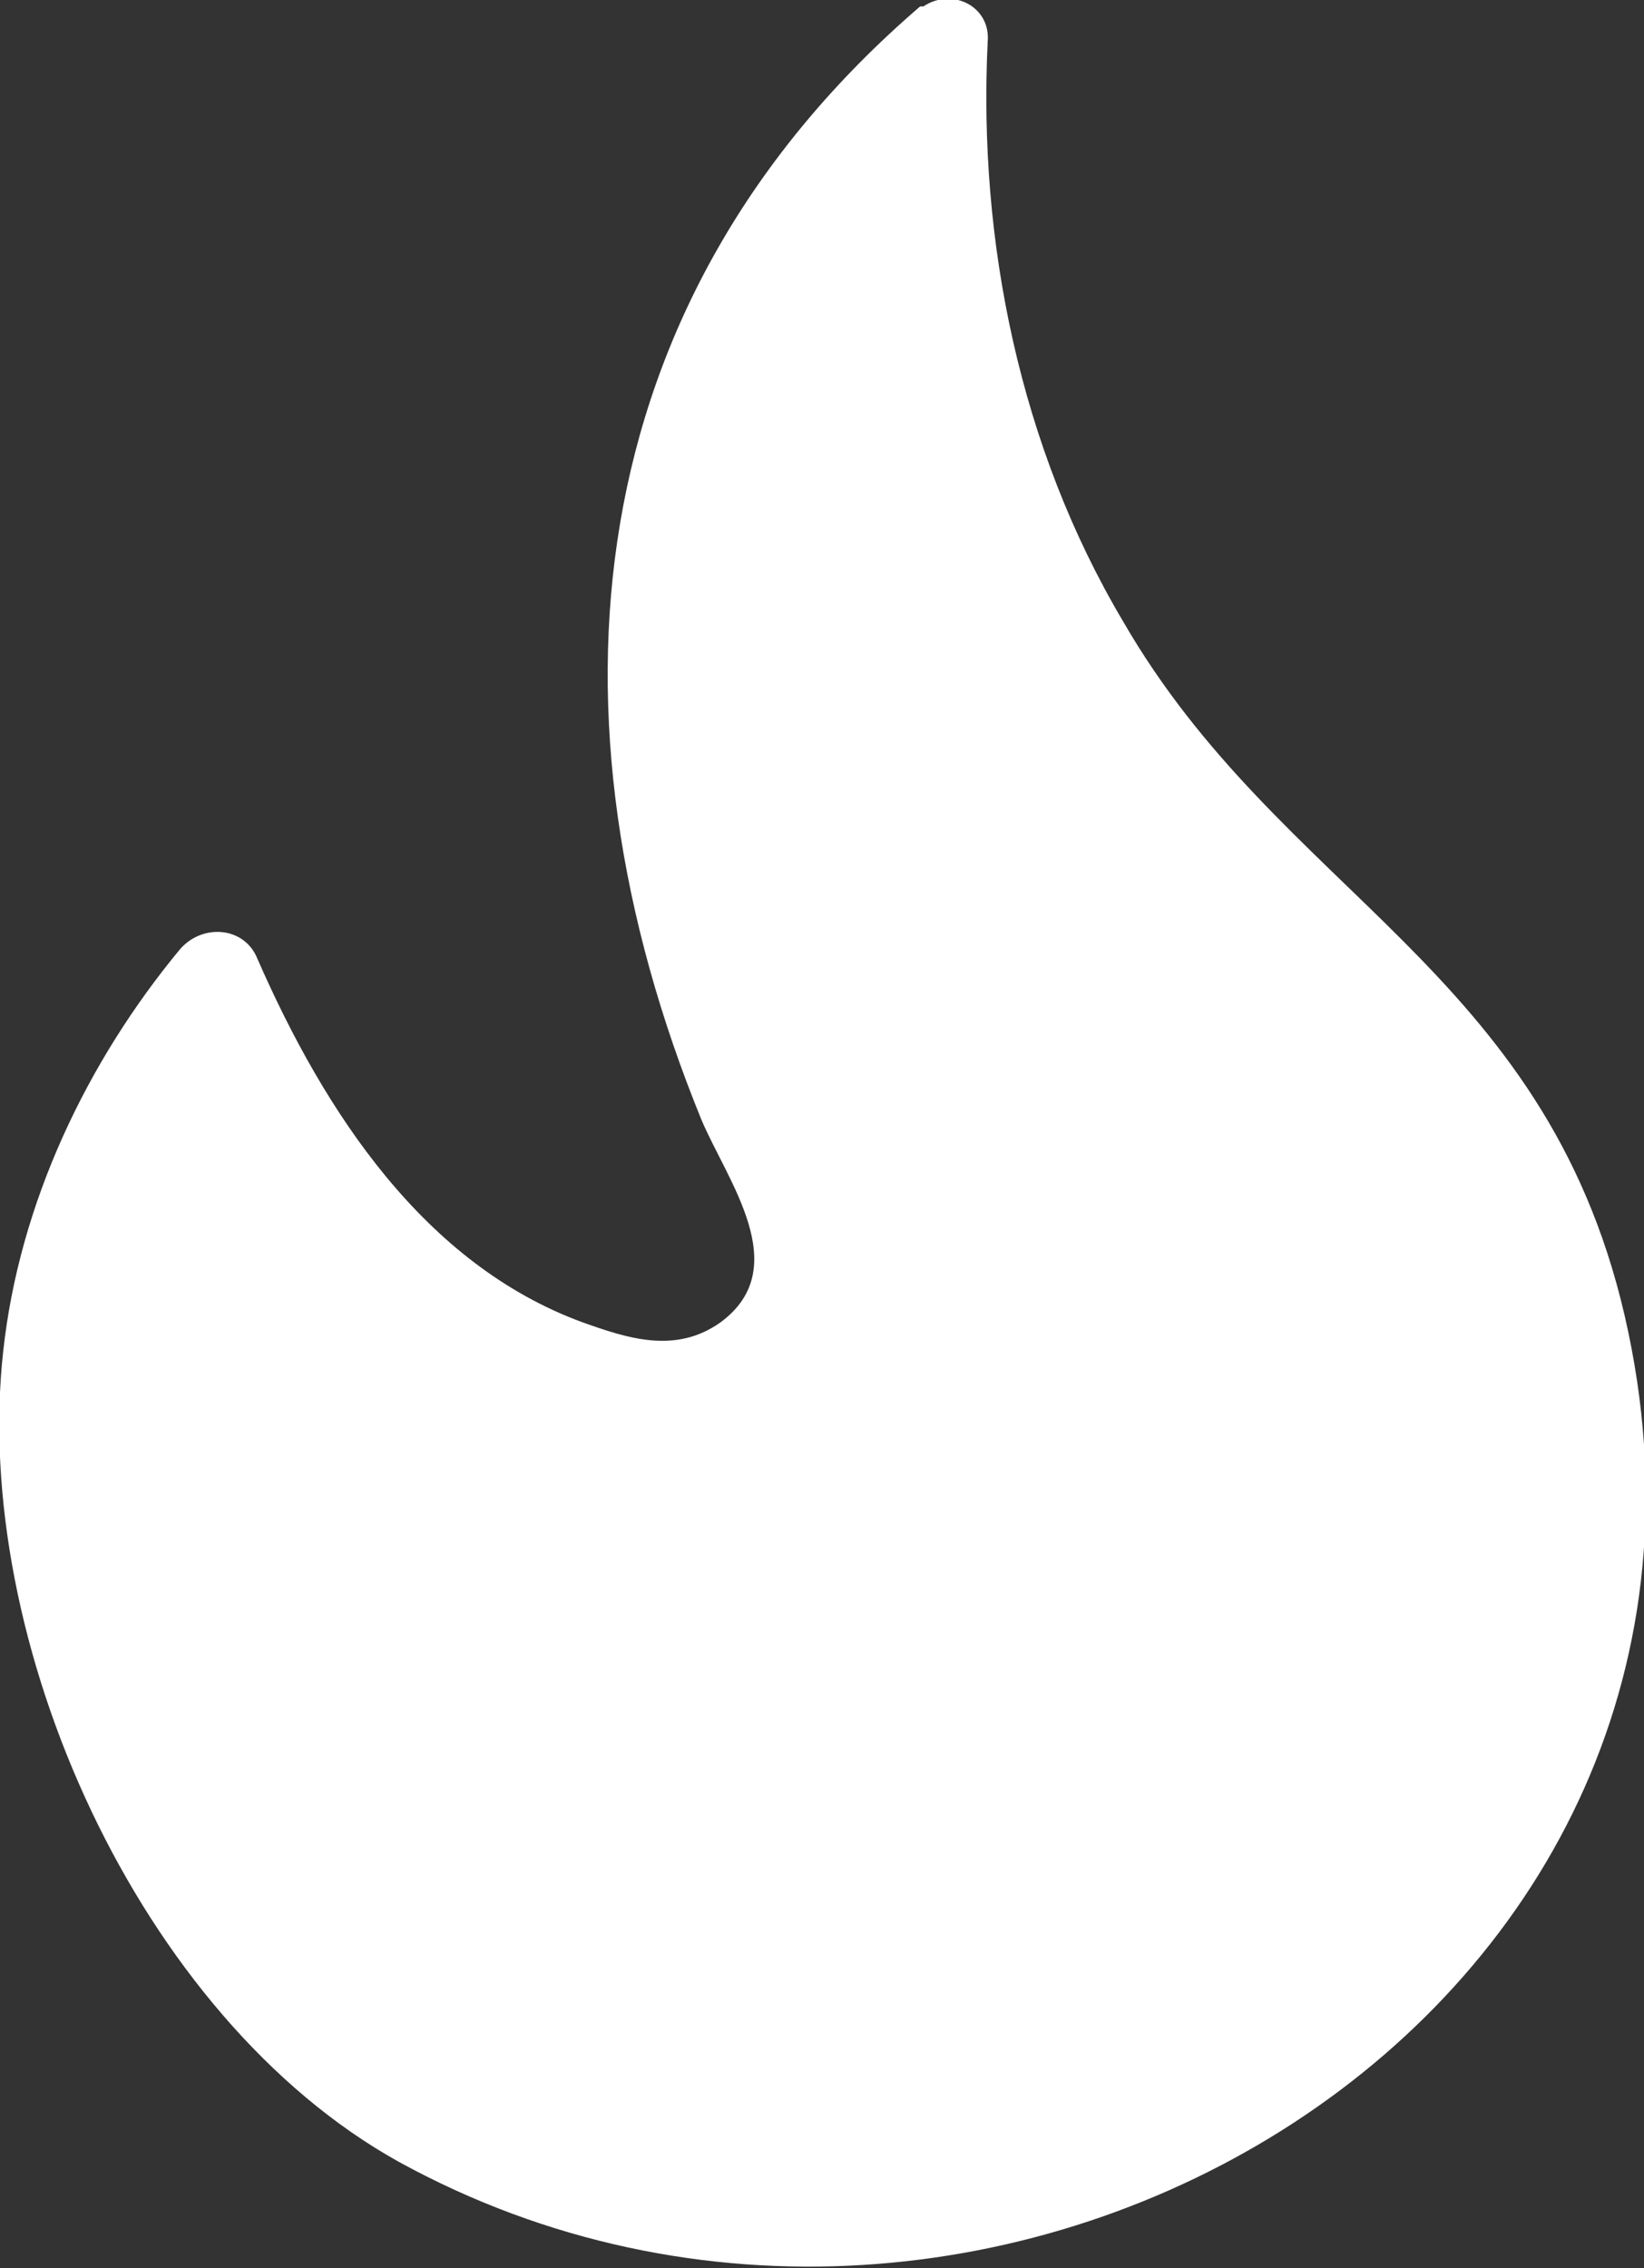 <?xml version="1.0" encoding="UTF-8"?>
<svg id="Ebene_5" data-name="Ebene 5" xmlns="http://www.w3.org/2000/svg" viewBox="0 0 5.11 7.05">
  <rect x="0" y="0" width="5.11" height="7.05" fill="#333333" stroke="none"/>
  <defs>
    <style>
      .cls-1 {
        fill: #fff;
      }
    </style>
  </defs>
  <g id="jCvsG5">
    <path class="cls-1" d="M2.87.02c.09-.06.21,0,.2.11-.03.62.1,1.26.42,1.8.49.85,1.31,1.08,1.56,2.16.5,2.17-1.97,3.64-3.81,2.63C.43,6.27-.09,5.1.01,4.2c.05-.46.26-.9.55-1.25.07-.08.2-.07.24.03.21.48.52.95,1.01,1.13.14.05.29.1.43,0,.23-.17.02-.44-.06-.63C1.67,2.23,1.79.94,2.86.02c0,0,0,0,0,0h0Z"/>
  </g>
</svg>